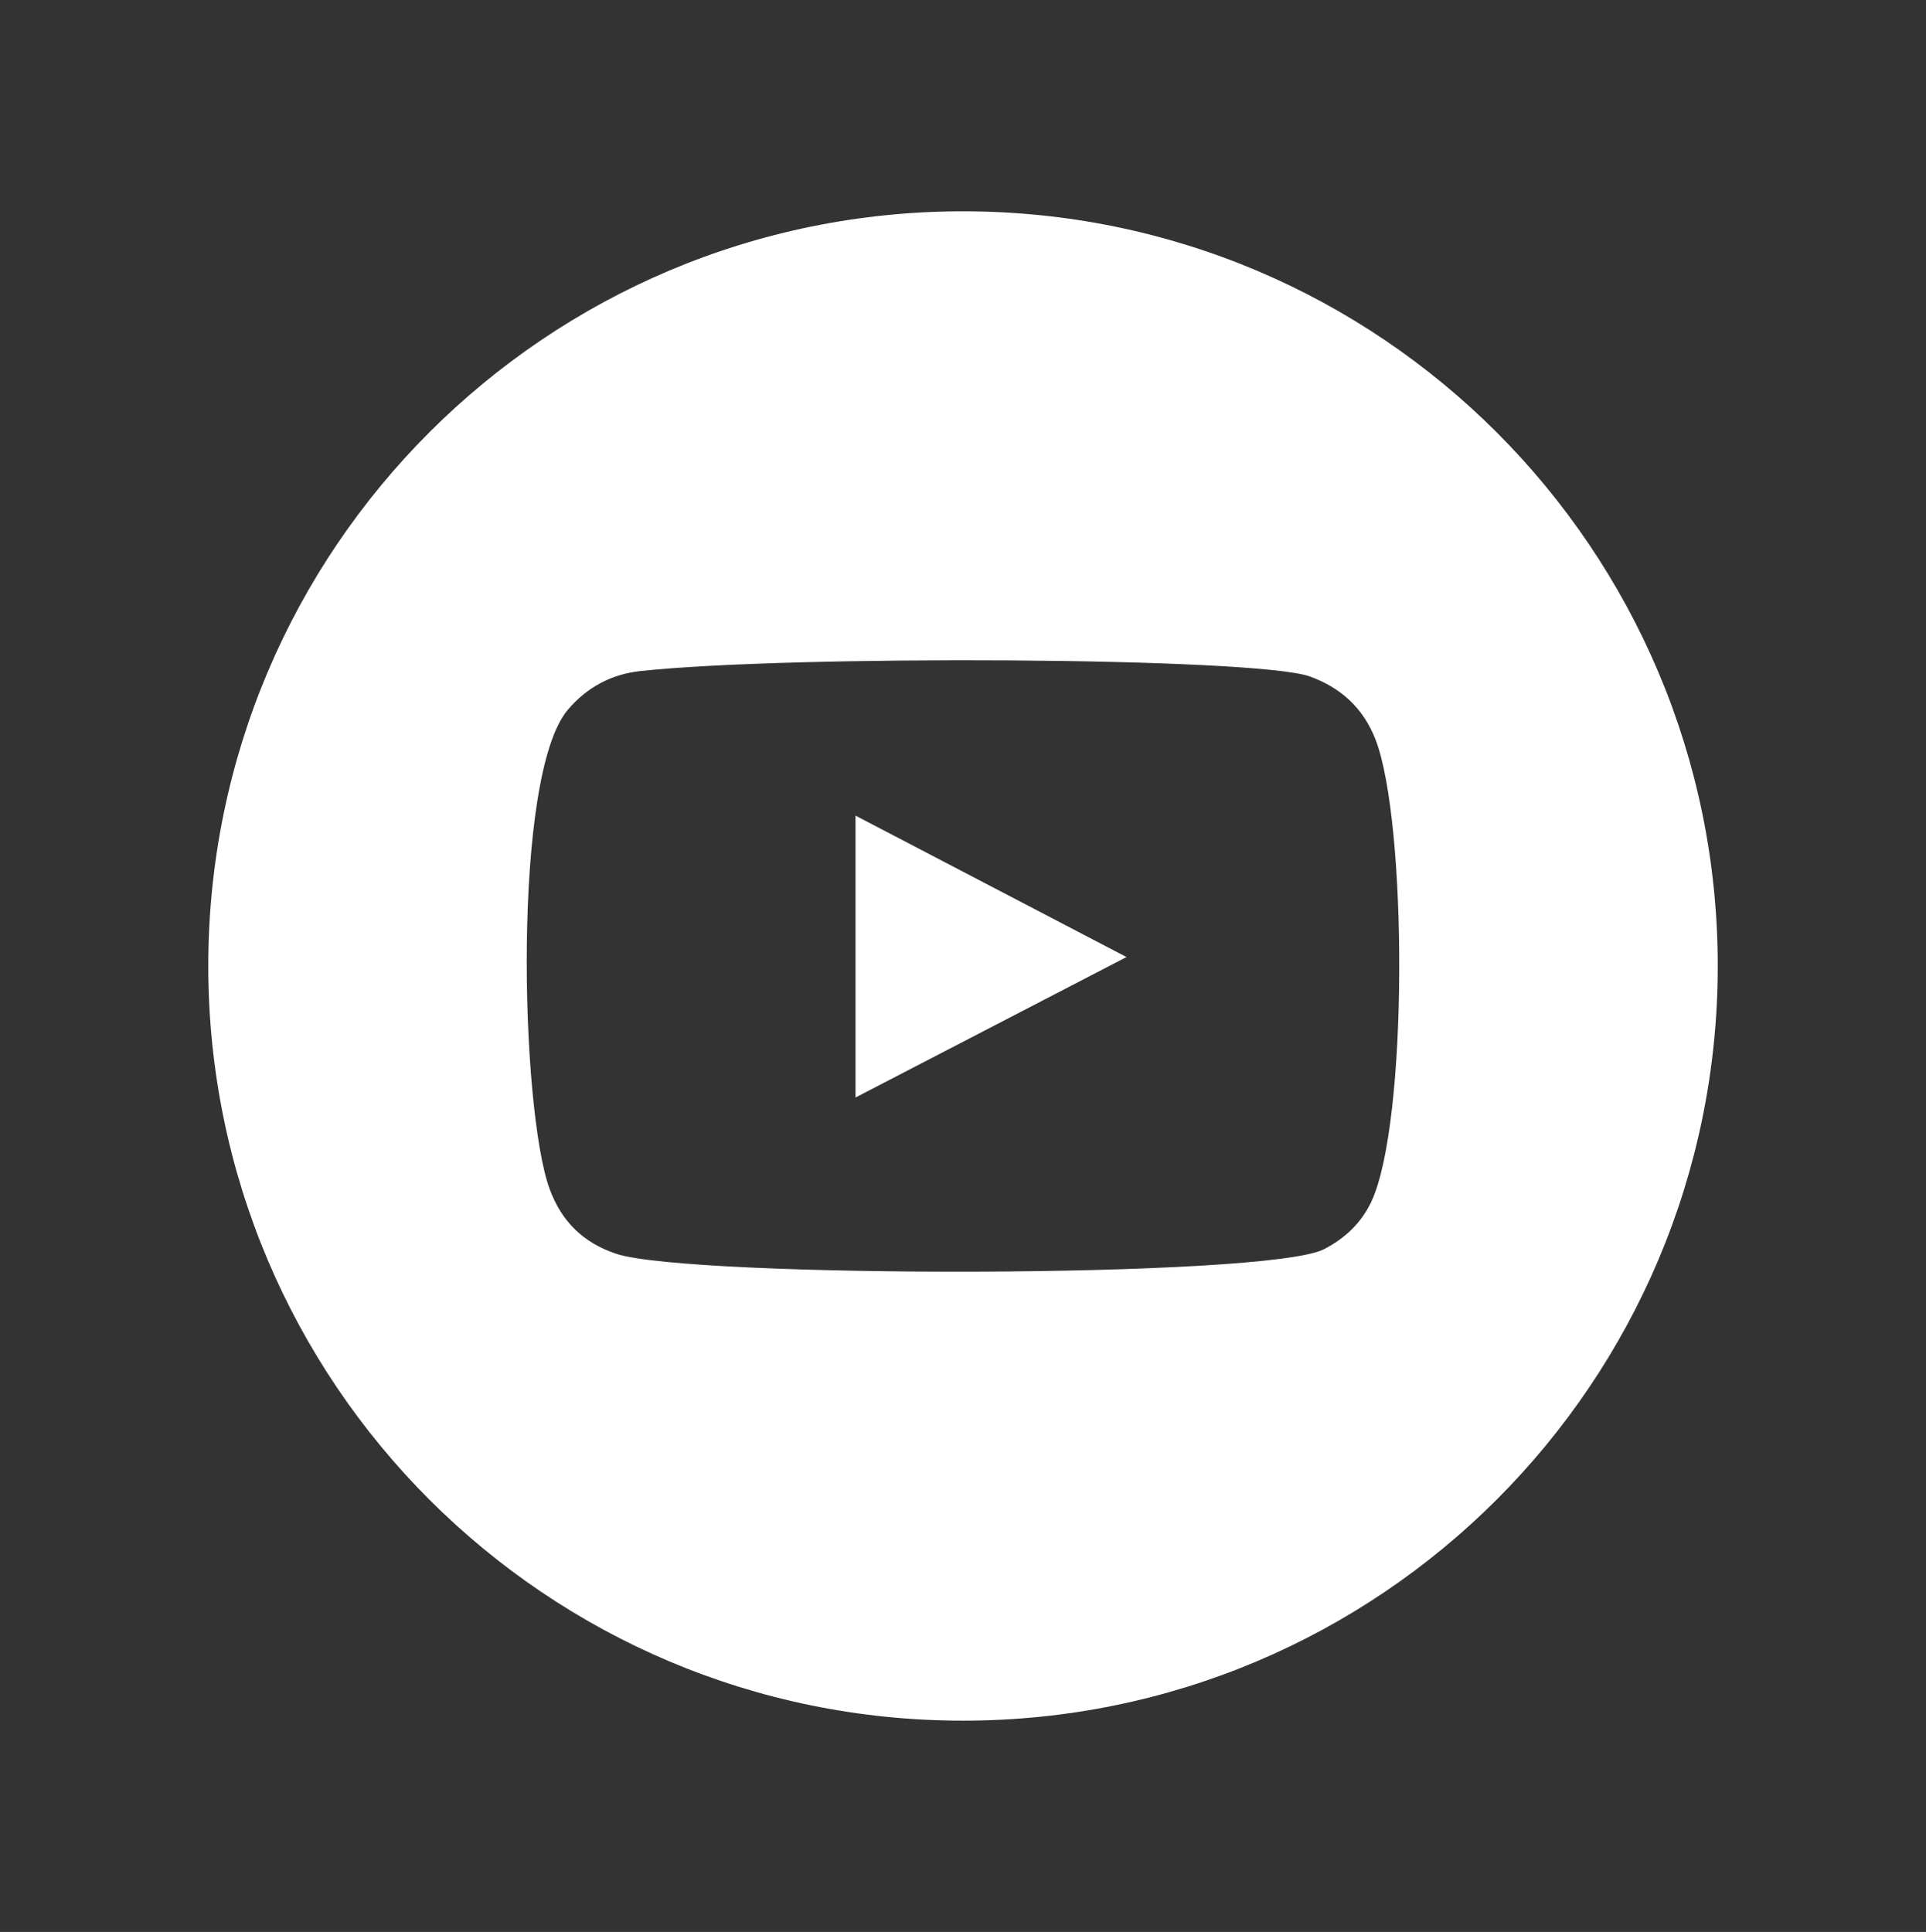 <?xml version="1.0" encoding="utf-8"?>
<!-- Generator: Adobe Illustrator 16.0.0, SVG Export Plug-In . SVG Version: 6.00 Build 0)  -->
<!DOCTYPE svg PUBLIC "-//W3C//DTD SVG 1.1//EN" "http://www.w3.org/Graphics/SVG/1.1/DTD/svg11.dtd">
<svg version="1.1" id="Layer_1" xmlns="http://www.w3.org/2000/svg" xmlns:xlink="http://www.w3.org/1999/xlink" x="0px" y="0px"
	 width="63.797px" height="64px" viewBox="0 0 63.797 64" enable-background="new 0 0 63.797 64" xml:space="preserve">
<rect x="0" y="0" width="63.797" height="64" fill="#333333" stroke="none"/>
<g>
	<path fill="#FFFFFF" d="M28.338,36.357c2.998-1.553,5.967-3.094,8.977-4.653c-3.013-1.574-5.984-3.122-8.977-4.685
		C28.338,30.141,28.338,33.23,28.338,36.357z"/>
	<path fill="#FFFFFF" d="M31.899,7c-13.808,0-25,11.194-25,24.999c0,13.806,11.192,25.001,25,25.001s25-11.195,25-25.001
		C56.898,18.194,45.707,7,31.899,7z M45.427,39.803c-0.337,0.713-0.876,1.219-1.565,1.576c-1.857,0.977-20.995,0.963-23.441,0.158
		c-1.09-0.359-1.823-1.071-2.217-2.154c-0.963-2.642-1.246-13.693,0.604-15.869c0.631-0.744,1.443-1.182,2.415-1.285
		c4.985-0.536,20.385-0.461,22.163,0.18c1.038,0.375,1.776,1.055,2.18,2.096C46.615,27.236,46.65,37.171,45.427,39.803z"/>
</g>
</svg>
